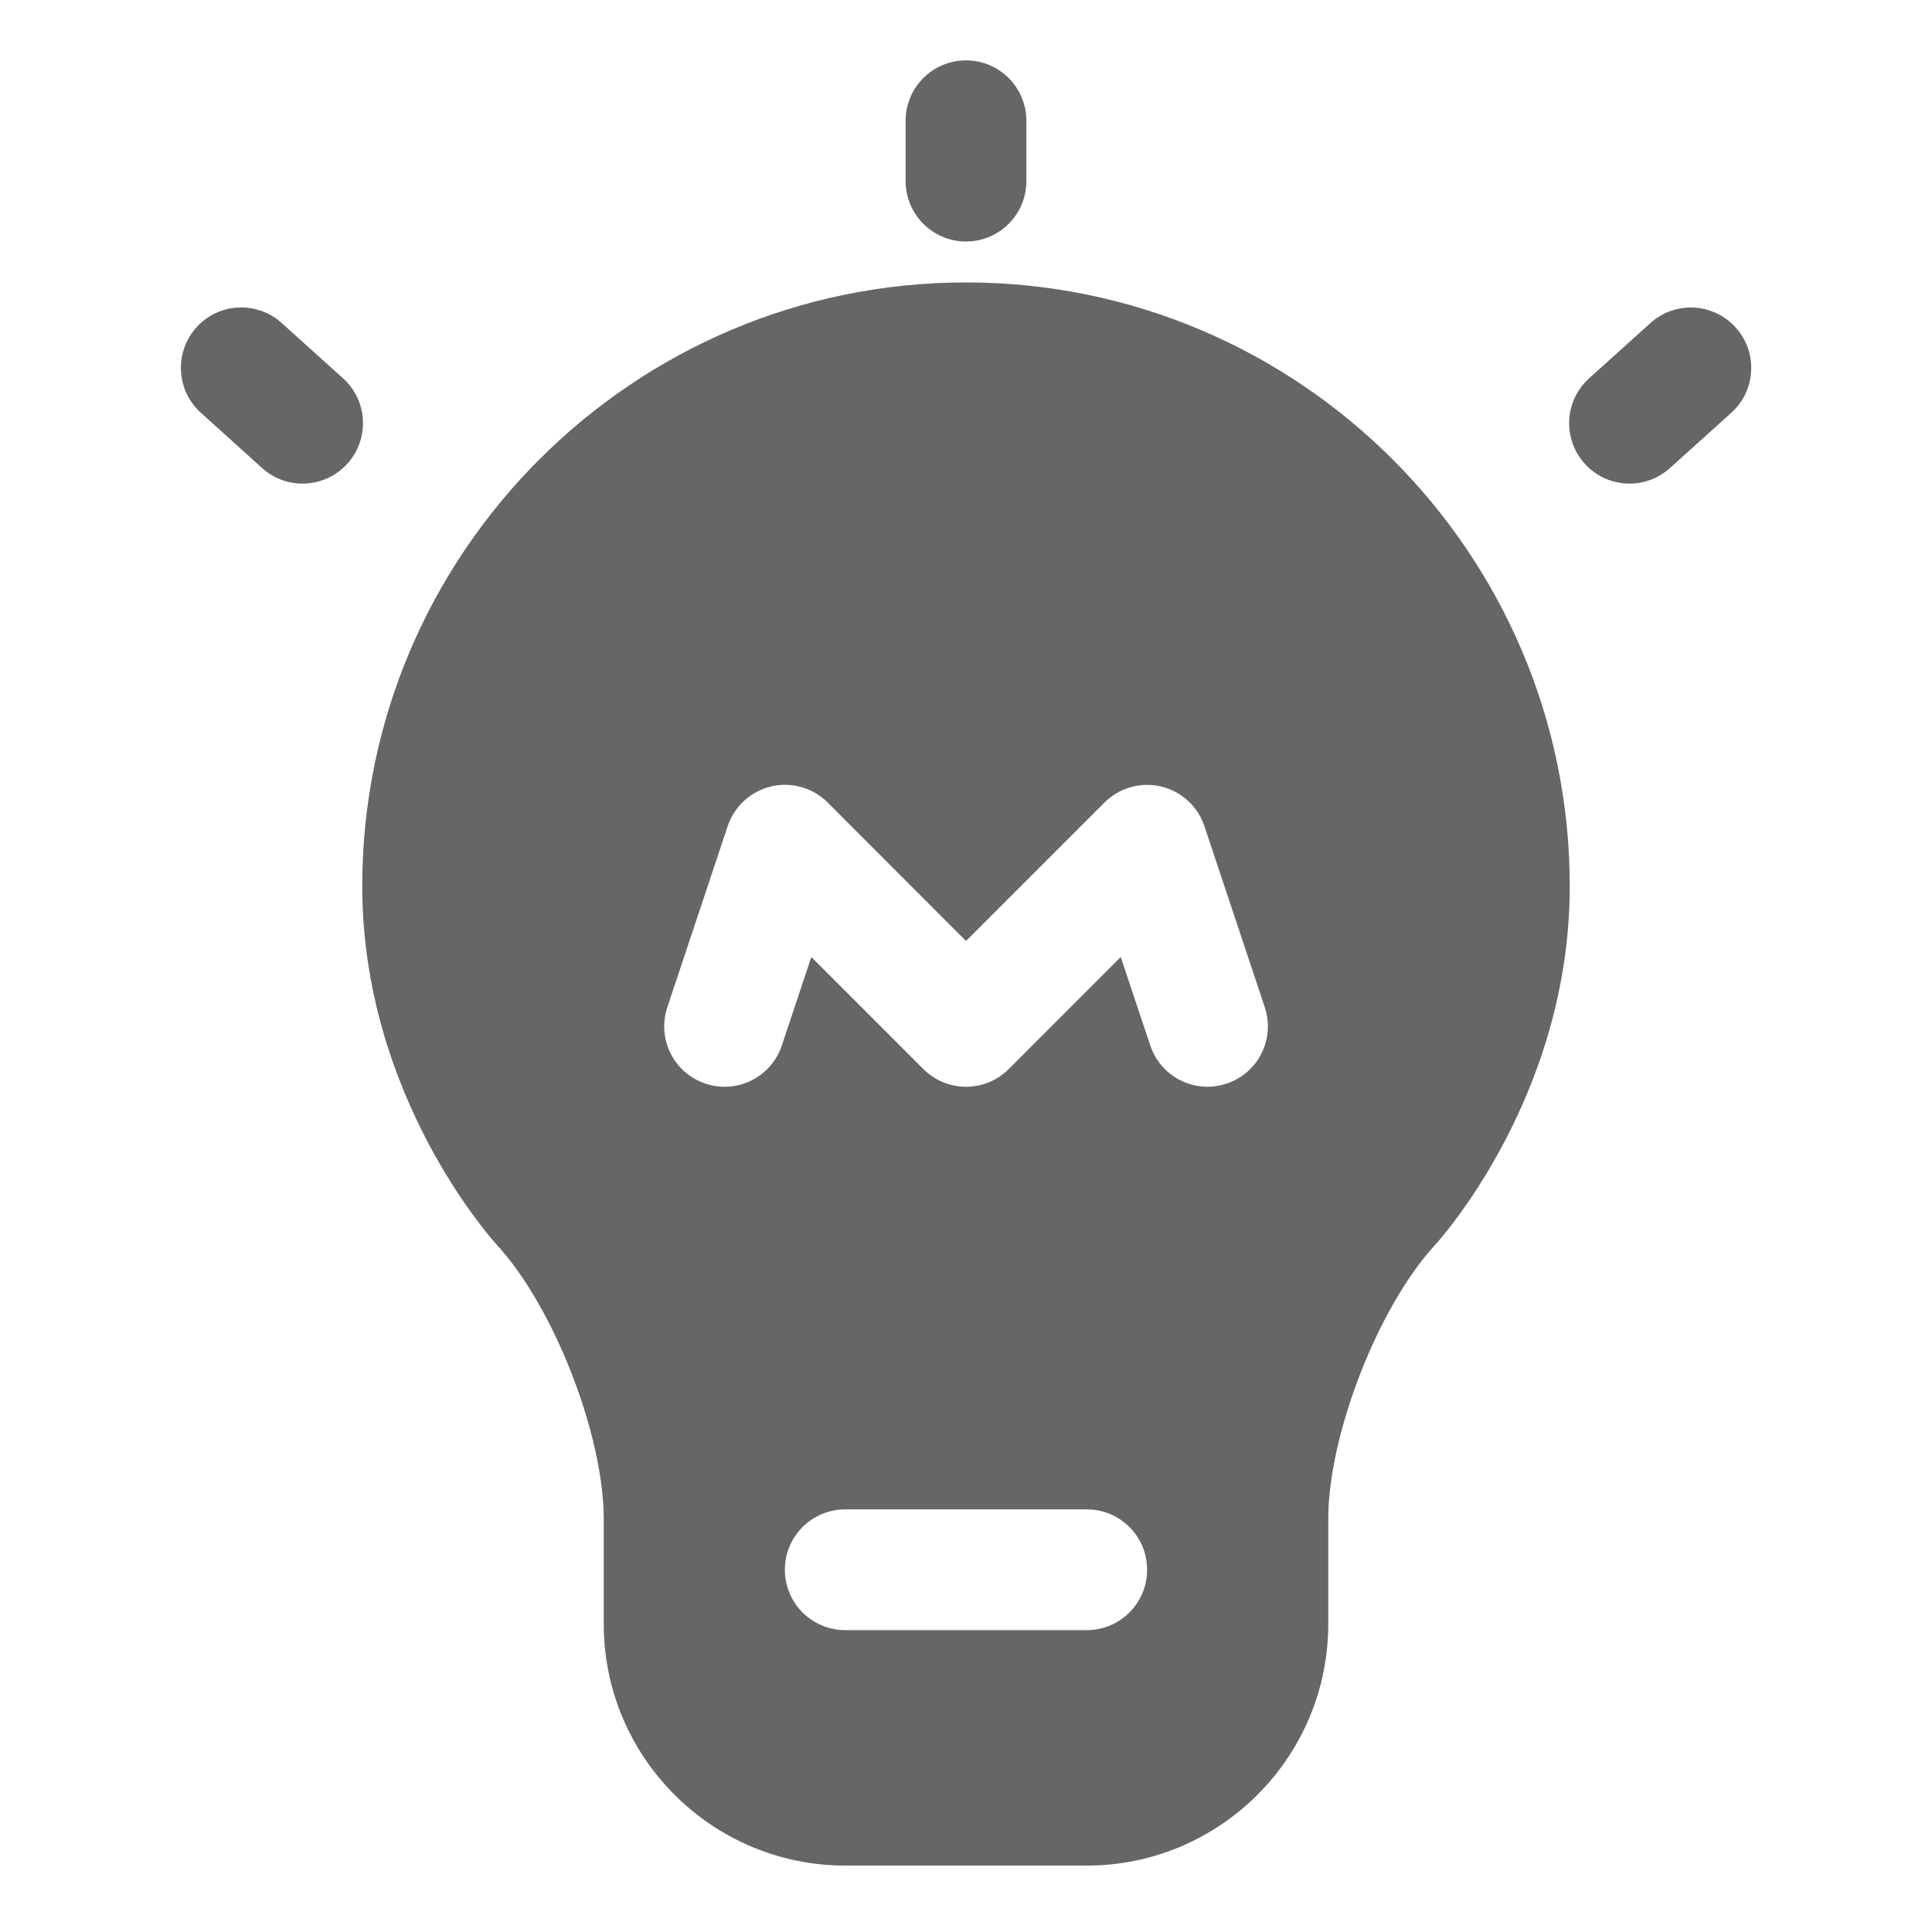 <?xml version="1.0" standalone="no"?><!DOCTYPE svg PUBLIC "-//W3C//DTD SVG 1.1//EN" "http://www.w3.org/Graphics/SVG/1.1/DTD/svg11.dtd"><svg t="1564648835817" class="icon" viewBox="0 0 1024 1024" version="1.1" xmlns="http://www.w3.org/2000/svg" p-id="29162" xmlns:xlink="http://www.w3.org/1999/xlink" width="200" height="200"><defs><style type="text/css"></style></defs><path d="M863.68 256.32c-8.736 0-17.44-3.552-23.744-10.56-11.84-13.12-10.816-33.344 2.304-45.216l32.512-29.312c13.088-11.84 33.312-10.816 45.184 2.336 11.84 13.12 10.816 33.344-2.304 45.216L885.12 248.064C879.008 253.6 871.328 256.32 863.68 256.32z" p-id="29163" fill="#666666"></path><path d="M160.352 256.32c-7.648 0-15.296-2.72-21.408-8.224L106.432 218.752c-13.12-11.84-14.144-32.064-2.336-45.216s32.032-14.176 45.216-2.336l32.512 29.312c13.12 11.84 14.144 32.064 2.336 45.216C177.824 252.736 169.12 256.32 160.352 256.32z" p-id="29164" fill="#666666"></path><path d="M512 128c-17.664 0-32-14.336-32-32L480 64c0-17.664 14.336-32 32-32s32 14.336 32 32l0 32C544 113.664 529.664 128 512 128z" p-id="29165" fill="#666666"></path><path d="M512 149.696c-176.448 0-320 143.552-320 320 0 111.04 68.64 187.136 71.52 190.304C293.6 692.8 320 760.64 320 805.12l0 55.68c0 70.592 57.408 128 128 128l128 0c70.592 0 128-57.408 128-128l0-55.68c0-44.544 26.368-112.352 56.48-145.12 2.912-3.2 71.52-79.296 71.52-190.304C832 293.248 688.448 149.696 512 149.696zM576 864l-128 0c-17.664 0-32-14.304-32-32s14.336-32 32-32l128 0c17.696 0 32 14.304 32 32S593.696 864 576 864zM650.112 574.336C646.752 575.456 643.328 576 640 576c-13.408 0-25.888-8.48-30.336-21.888l-15.648-46.88-59.36 59.392c-12.512 12.512-32.736 12.512-45.248 0l-59.392-59.392-15.616 46.88c-5.6 16.736-23.68 25.888-40.48 20.224-16.768-5.568-25.824-23.68-20.224-40.48l32-96c3.52-10.528 12.224-18.464 23.008-21.024 10.752-2.56 22.144 0.672 29.984 8.512L512 498.752l73.376-73.376c7.808-7.84 19.168-11.04 29.984-8.512 10.816 2.56 19.488 10.496 23.008 21.024l32 96C675.936 550.656 666.88 568.768 650.112 574.336z" p-id="29166" fill="#666666"></path></svg>
